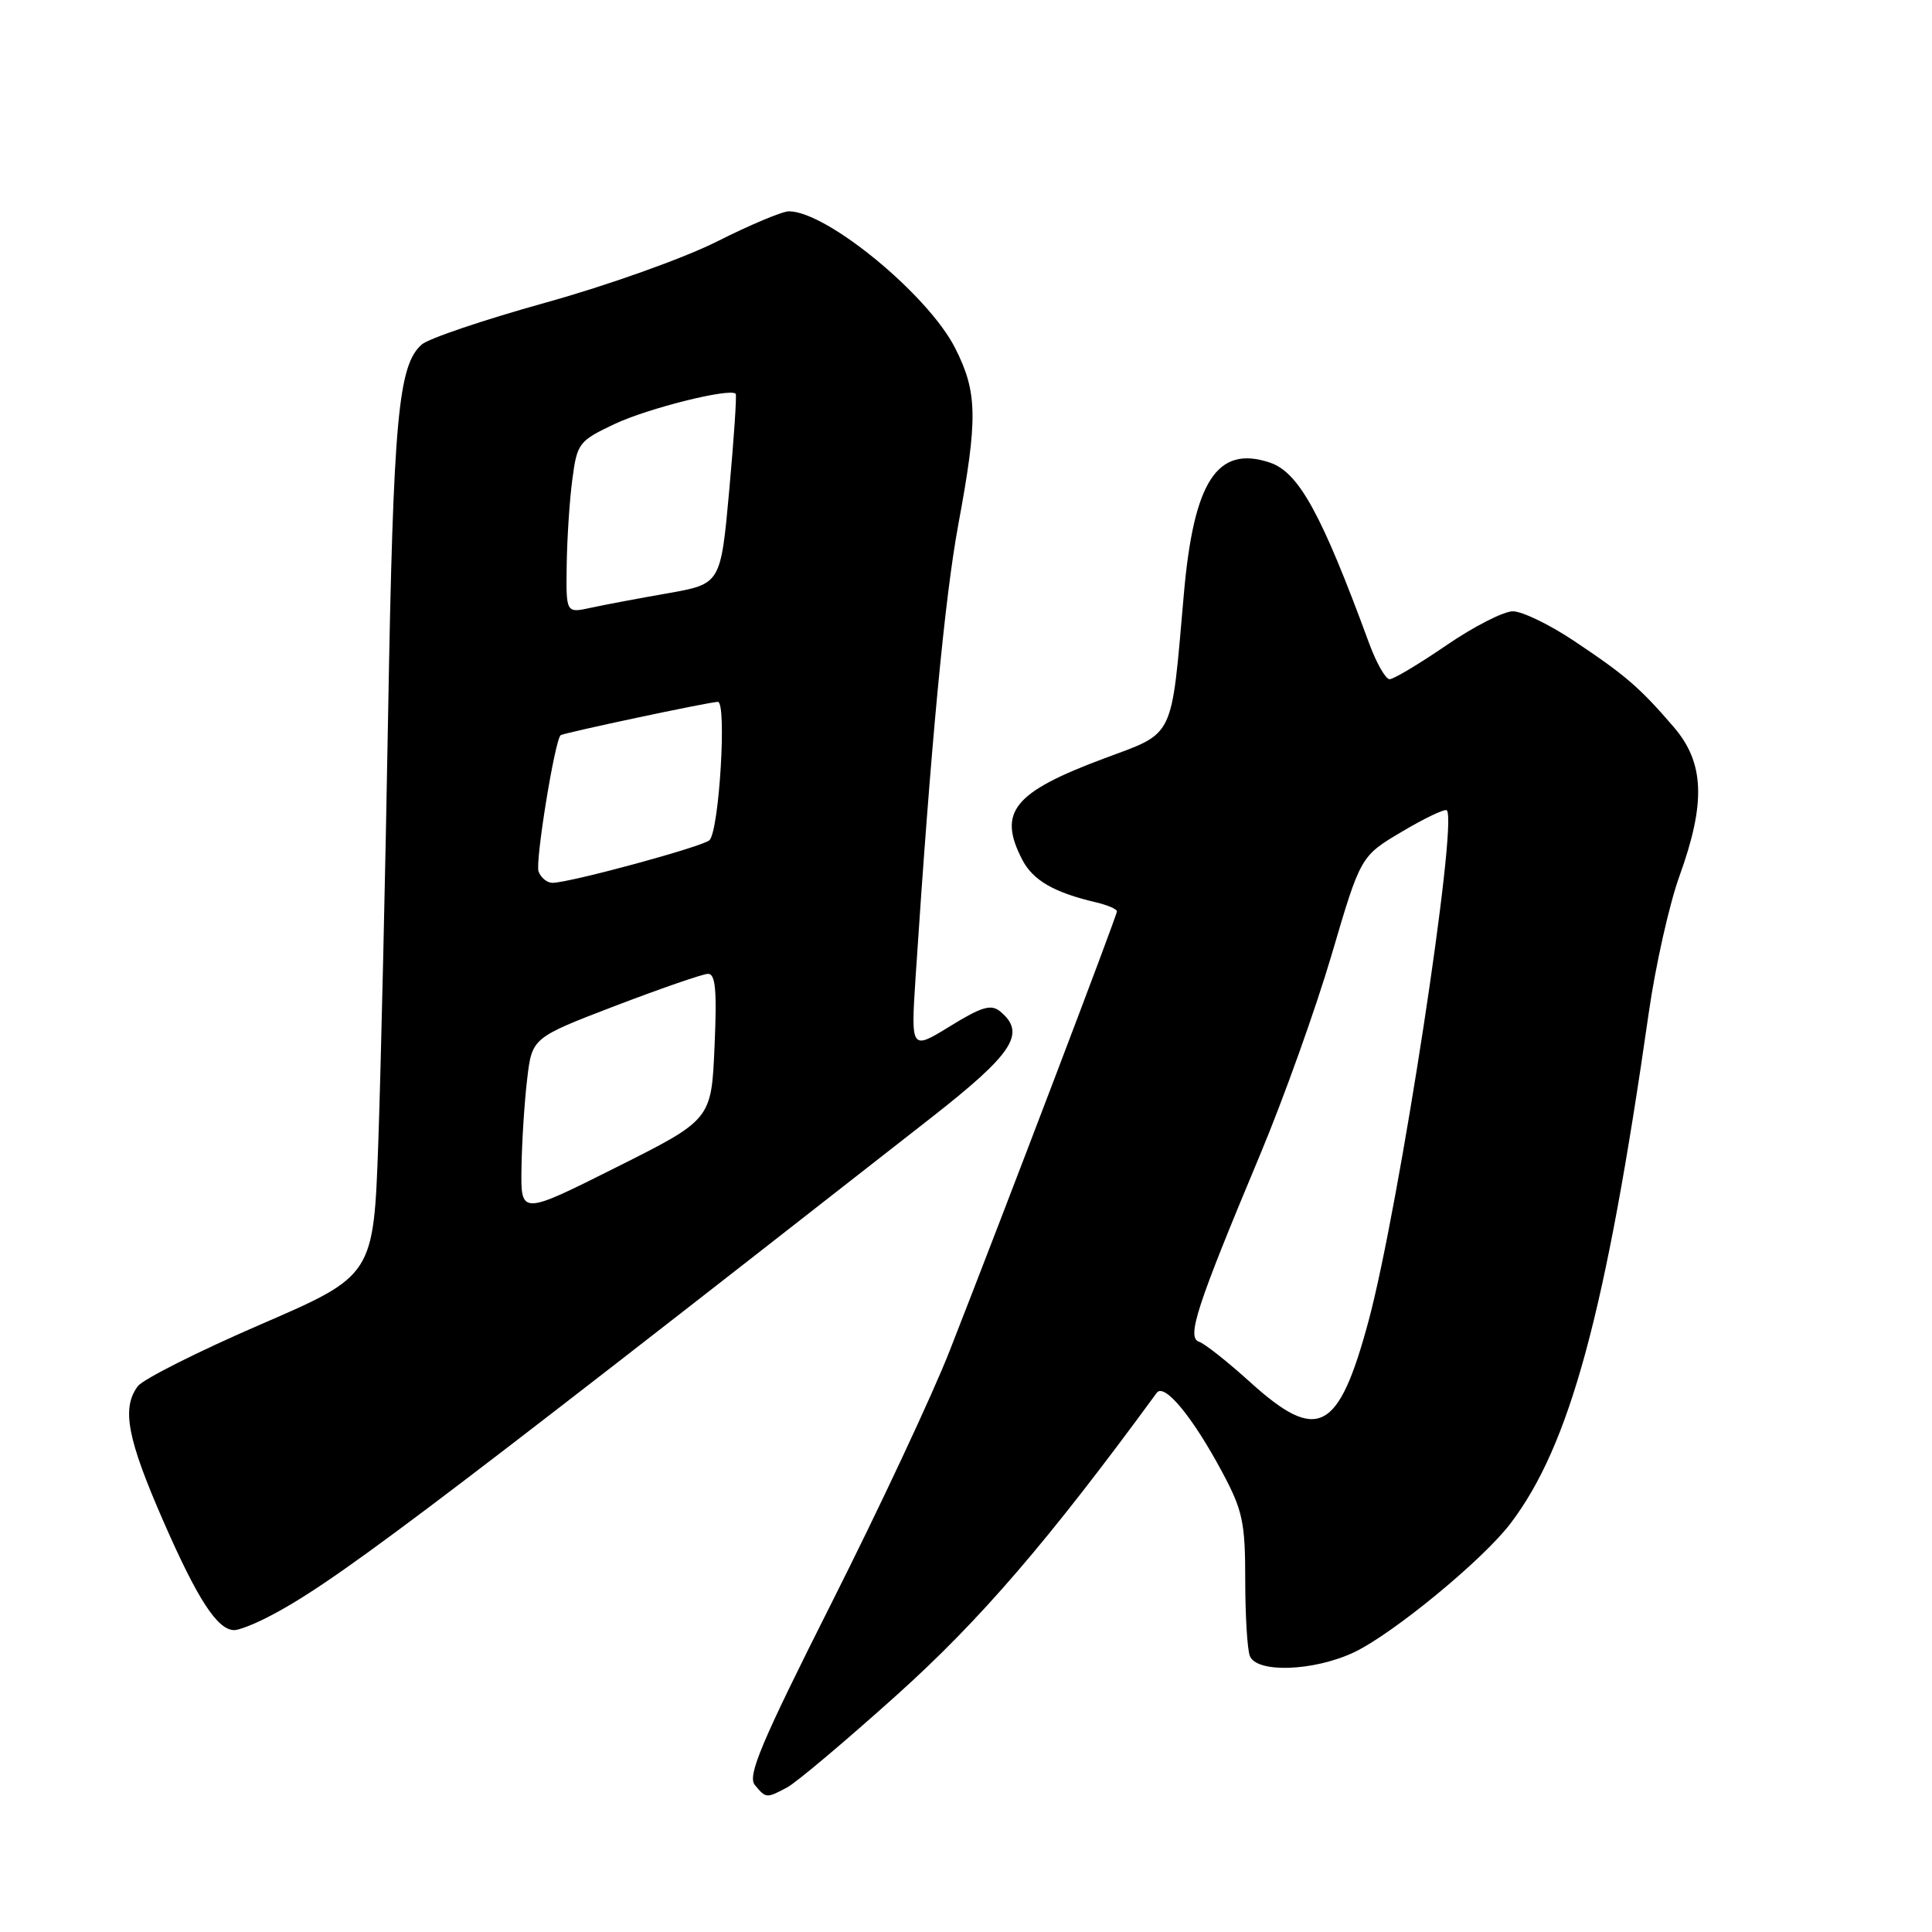 <?xml version="1.0" encoding="UTF-8" standalone="no"?>
<!DOCTYPE svg PUBLIC "-//W3C//DTD SVG 1.1//EN" "http://www.w3.org/Graphics/SVG/1.1/DTD/svg11.dtd" >
<svg xmlns="http://www.w3.org/2000/svg" xmlns:xlink="http://www.w3.org/1999/xlink" version="1.1" viewBox="0 0 256 256">
 <g >
 <path fill="currentColor"
d=" M 104.32 236.83 C 105.52 236.19 112.06 230.68 118.85 224.58 C 129.87 214.68 138.93 204.16 153.27 184.56 C 154.28 183.18 158.06 187.78 161.99 195.14 C 164.66 200.14 165.00 201.74 165.00 209.31 C 165.00 214.00 165.27 218.55 165.61 219.42 C 166.49 221.72 174.05 221.46 179.39 218.95 C 184.52 216.53 196.44 206.74 200.13 201.89 C 208.02 191.54 212.78 173.98 218.47 134.19 C 219.36 127.97 221.19 119.81 222.54 116.07 C 226.06 106.33 225.85 101.05 221.75 96.30 C 217.28 91.11 215.41 89.49 208.59 84.94 C 205.35 82.77 201.69 81.00 200.46 81.00 C 199.24 81.00 195.28 83.02 191.66 85.50 C 188.05 87.97 184.66 90.00 184.13 90.00 C 183.60 90.00 182.38 87.86 181.42 85.25 C 175.08 67.99 172.08 62.55 168.22 61.28 C 161.27 58.98 158.17 63.76 156.86 78.79 C 155.16 98.17 155.74 96.98 146.32 100.49 C 134.27 104.99 132.18 107.58 135.45 113.91 C 136.87 116.65 139.67 118.27 145.25 119.57 C 146.76 119.93 148.00 120.46 148.00 120.76 C 148.00 121.32 133.29 159.96 125.83 179.00 C 123.57 184.78 116.56 199.75 110.25 212.27 C 100.83 230.98 99.01 235.30 100.02 236.52 C 101.49 238.30 101.56 238.31 104.32 236.83 Z  M 35.30 214.37 C 43.76 210.07 54.99 201.62 123.25 148.21 C 134.30 139.57 136.02 136.92 132.53 134.02 C 131.33 133.03 130.08 133.39 125.87 135.99 C 120.69 139.17 120.69 139.17 121.33 129.34 C 123.34 98.75 125.18 79.26 126.97 69.56 C 129.59 55.44 129.53 51.97 126.56 46.12 C 122.98 39.05 109.54 28.00 104.53 28.00 C 103.66 28.00 99.37 29.80 94.99 32.01 C 90.55 34.24 80.47 37.83 72.26 40.11 C 64.14 42.37 56.76 44.86 55.87 45.66 C 52.76 48.40 52.11 55.57 51.43 94.50 C 51.06 115.95 50.47 141.49 50.13 151.26 C 49.50 169.02 49.50 169.02 34.50 175.51 C 26.25 179.08 18.94 182.76 18.25 183.69 C 16.09 186.62 16.86 190.63 21.69 201.67 C 26.21 211.99 28.83 216.00 31.05 216.00 C 31.63 216.00 33.54 215.27 35.30 214.37 Z  M 165.64 183.13 C 162.68 180.45 159.64 178.04 158.88 177.79 C 157.21 177.23 158.54 173.14 166.97 153.00 C 170.08 145.57 174.35 133.64 176.46 126.47 C 180.29 113.44 180.29 113.44 185.78 110.19 C 188.80 108.40 191.47 107.13 191.71 107.37 C 193.22 108.89 185.40 159.92 181.35 175.00 C 177.36 189.82 174.60 191.24 165.64 183.13 Z  M 69.10 154.76 C 69.15 151.32 69.49 146.03 69.85 143.00 C 70.50 137.51 70.50 137.51 81.50 133.29 C 87.55 130.98 93.09 129.06 93.80 129.04 C 94.81 129.01 95.01 131.17 94.68 138.68 C 94.26 148.36 94.26 148.36 81.63 154.69 C 69.00 161.02 69.00 161.02 69.10 154.76 Z  M 71.36 115.48 C 70.89 114.26 73.52 98.03 74.29 97.42 C 74.68 97.11 94.04 93.00 95.12 93.00 C 96.32 93.00 95.31 109.93 94.02 111.32 C 93.25 112.15 75.62 116.94 73.22 116.98 C 72.51 116.99 71.68 116.32 71.36 115.48 Z  M 75.09 74.88 C 75.14 71.37 75.47 66.26 75.84 63.51 C 76.47 58.73 76.70 58.43 81.40 56.20 C 85.80 54.11 96.76 51.37 97.48 52.18 C 97.64 52.36 97.25 58.10 96.63 64.94 C 95.50 77.37 95.50 77.37 88.50 78.61 C 84.65 79.28 80.04 80.15 78.25 80.54 C 75.00 81.25 75.00 81.25 75.09 74.88 Z "/>
</g>
</svg>